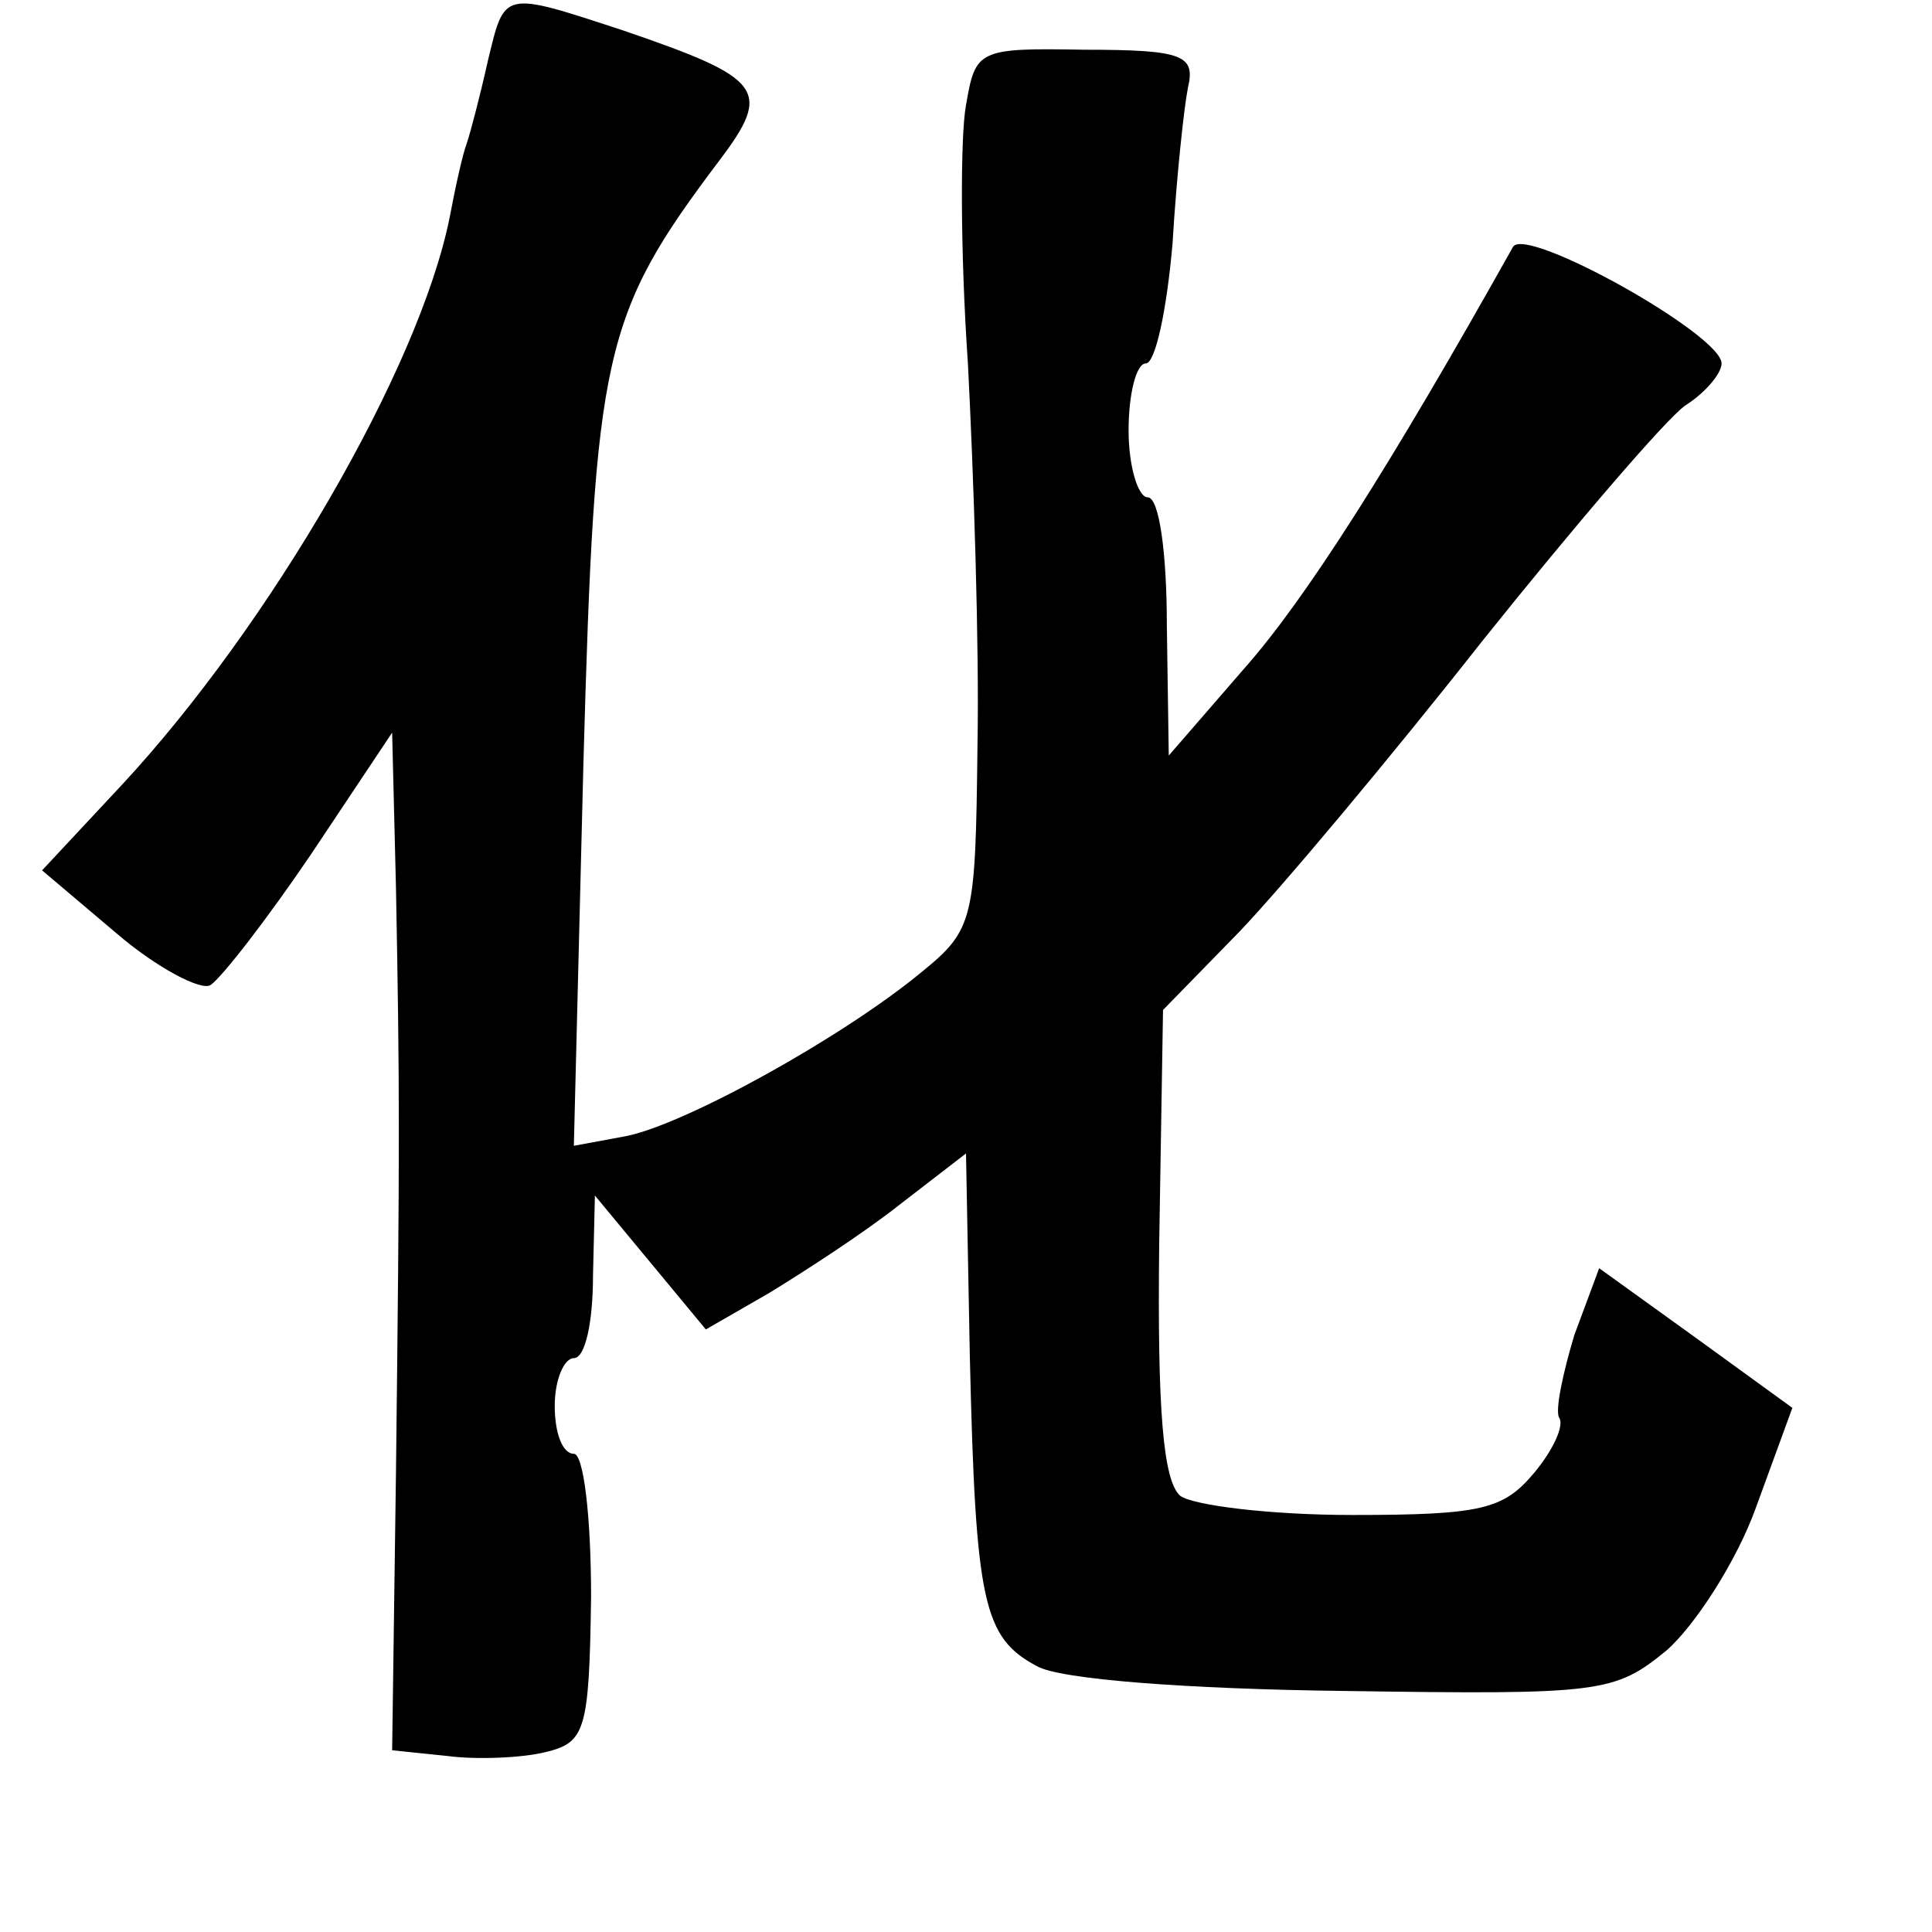<?xml version="1.0" standalone="no"?>
<!DOCTYPE svg PUBLIC "-//W3C//DTD SVG 20010904//EN"
 "http://www.w3.org/TR/2001/REC-SVG-20010904/DTD/svg10.dtd">
<svg version="1.0" xmlns="http://www.w3.org/2000/svg"
 width="101pt" height="101pt" viewBox="0 0 101 101"
 preserveAspectRatio="xMidYMid meet">
<g transform="translate(0,101) scale(0.1,-0.1)"
fill="#000000" stroke="none">
<path d="M255 978 c-4 -18 -9 -37 -11 -43 -2 -5 -6 -23 -9 -39 -16 -79 -94
-213 -171 -296 l-42 -45 39 -33 c21 -18 44 -30 49 -27 6 4 30 35 53 69 l42 63
2 -81 c2 -106 2 -134 0 -306 l-2 -145 29 -3 c15 -2 39 -1 51 2 21 5 23 11 24
81 0 43 -4 75 -9 75 -6 0 -10 11 -10 25 0 14 5 25 10 25 6 0 10 19 10 43 l1
42 29 -35 29 -35 33 19 c18 11 49 31 68 46 l35 27 2 -106 c3 -129 7 -147 35
-162 12 -7 79 -12 161 -13 134 -2 141 -1 168 21 15 13 37 47 47 75 l19 52 -51
37 -50 36 -13 -35 c-6 -20 -10 -39 -8 -43 3 -4 -3 -17 -13 -29 -16 -19 -27
-22 -95 -22 -43 0 -83 5 -90 10 -9 8 -12 45 -11 132 l2 122 40 41 c22 23 79
91 127 152 48 60 96 116 106 123 11 7 19 17 19 22 0 15 -102 72 -109 61 -65
-116 -109 -185 -141 -221 l-39 -45 -1 68 c0 38 -4 67 -10 67 -5 0 -10 16 -10
35 0 19 4 35 9 35 5 0 11 28 14 63 2 34 6 71 8 81 4 17 -2 20 -54 20 -56 1
-57 0 -62 -29 -3 -16 -3 -77 1 -135 3 -58 6 -148 5 -200 -1 -91 -2 -96 -29
-118 -41 -34 -124 -80 -155 -86 l-27 -5 5 200 c6 215 10 234 71 315 28 37 23
43 -50 68 -64 21 -62 21 -71 -16z"/>
</g>
</svg>
